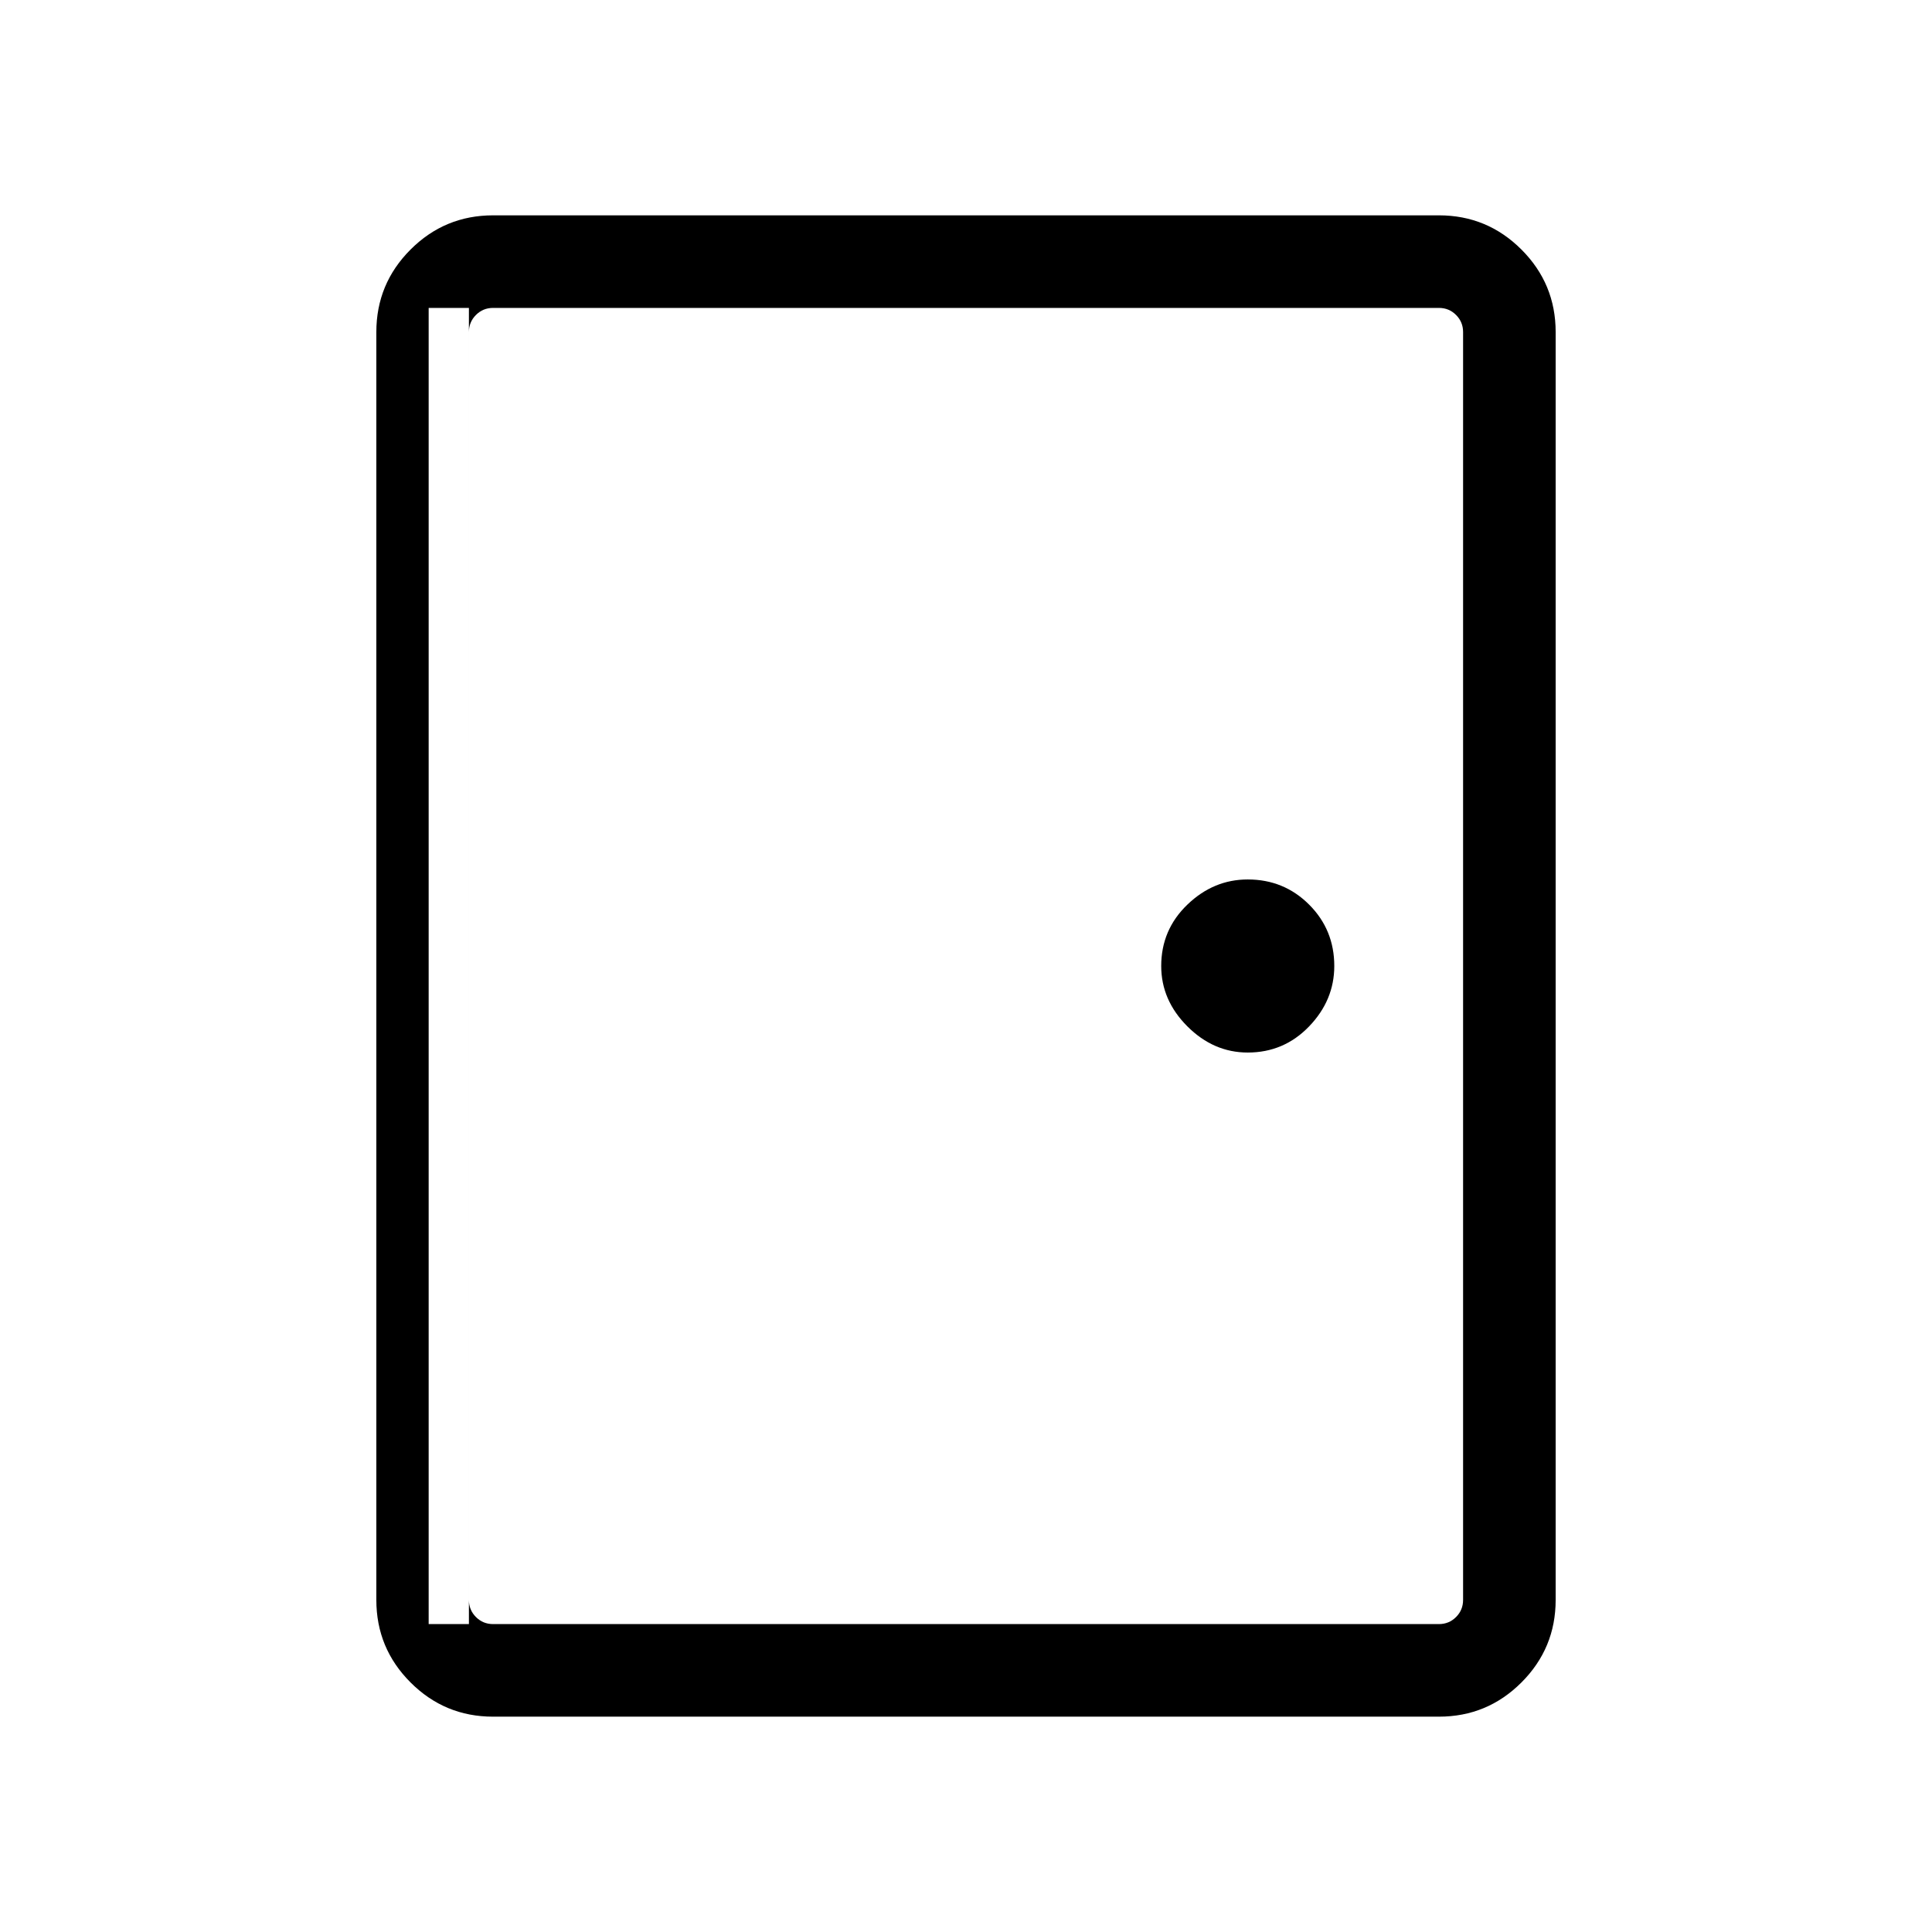 <svg xmlns="http://www.w3.org/2000/svg" width="48" height="48" viewBox="0 0 48 48"><path d="M12.25 42.65q-1.2 0-2.05-.85-.85-.85-.85-2.05V8.25q0-1.2.85-2.05.85-.85 2.05-.85h23.5q1.2 0 2.05.85.85.85.85 2.05v31.5q0 1.2-.85 2.05-.85.85-2.05.85Zm0-2.3h23.5q.25 0 .425-.175t.175-.425V8.25q0-.25-.175-.425t-.425-.175h-23.5q-.25 0-.425.175t-.175.425v31.5q0 .25.175.425t.425.175ZM31 26.15q.9 0 1.525-.65.625-.65.625-1.5 0-.9-.625-1.525Q31.9 21.85 31 21.85q-.85 0-1.5.625T28.85 24q0 .85.65 1.5t1.5.65ZM11.65 7.65h-1v32.7h1V7.65Z"/></svg>